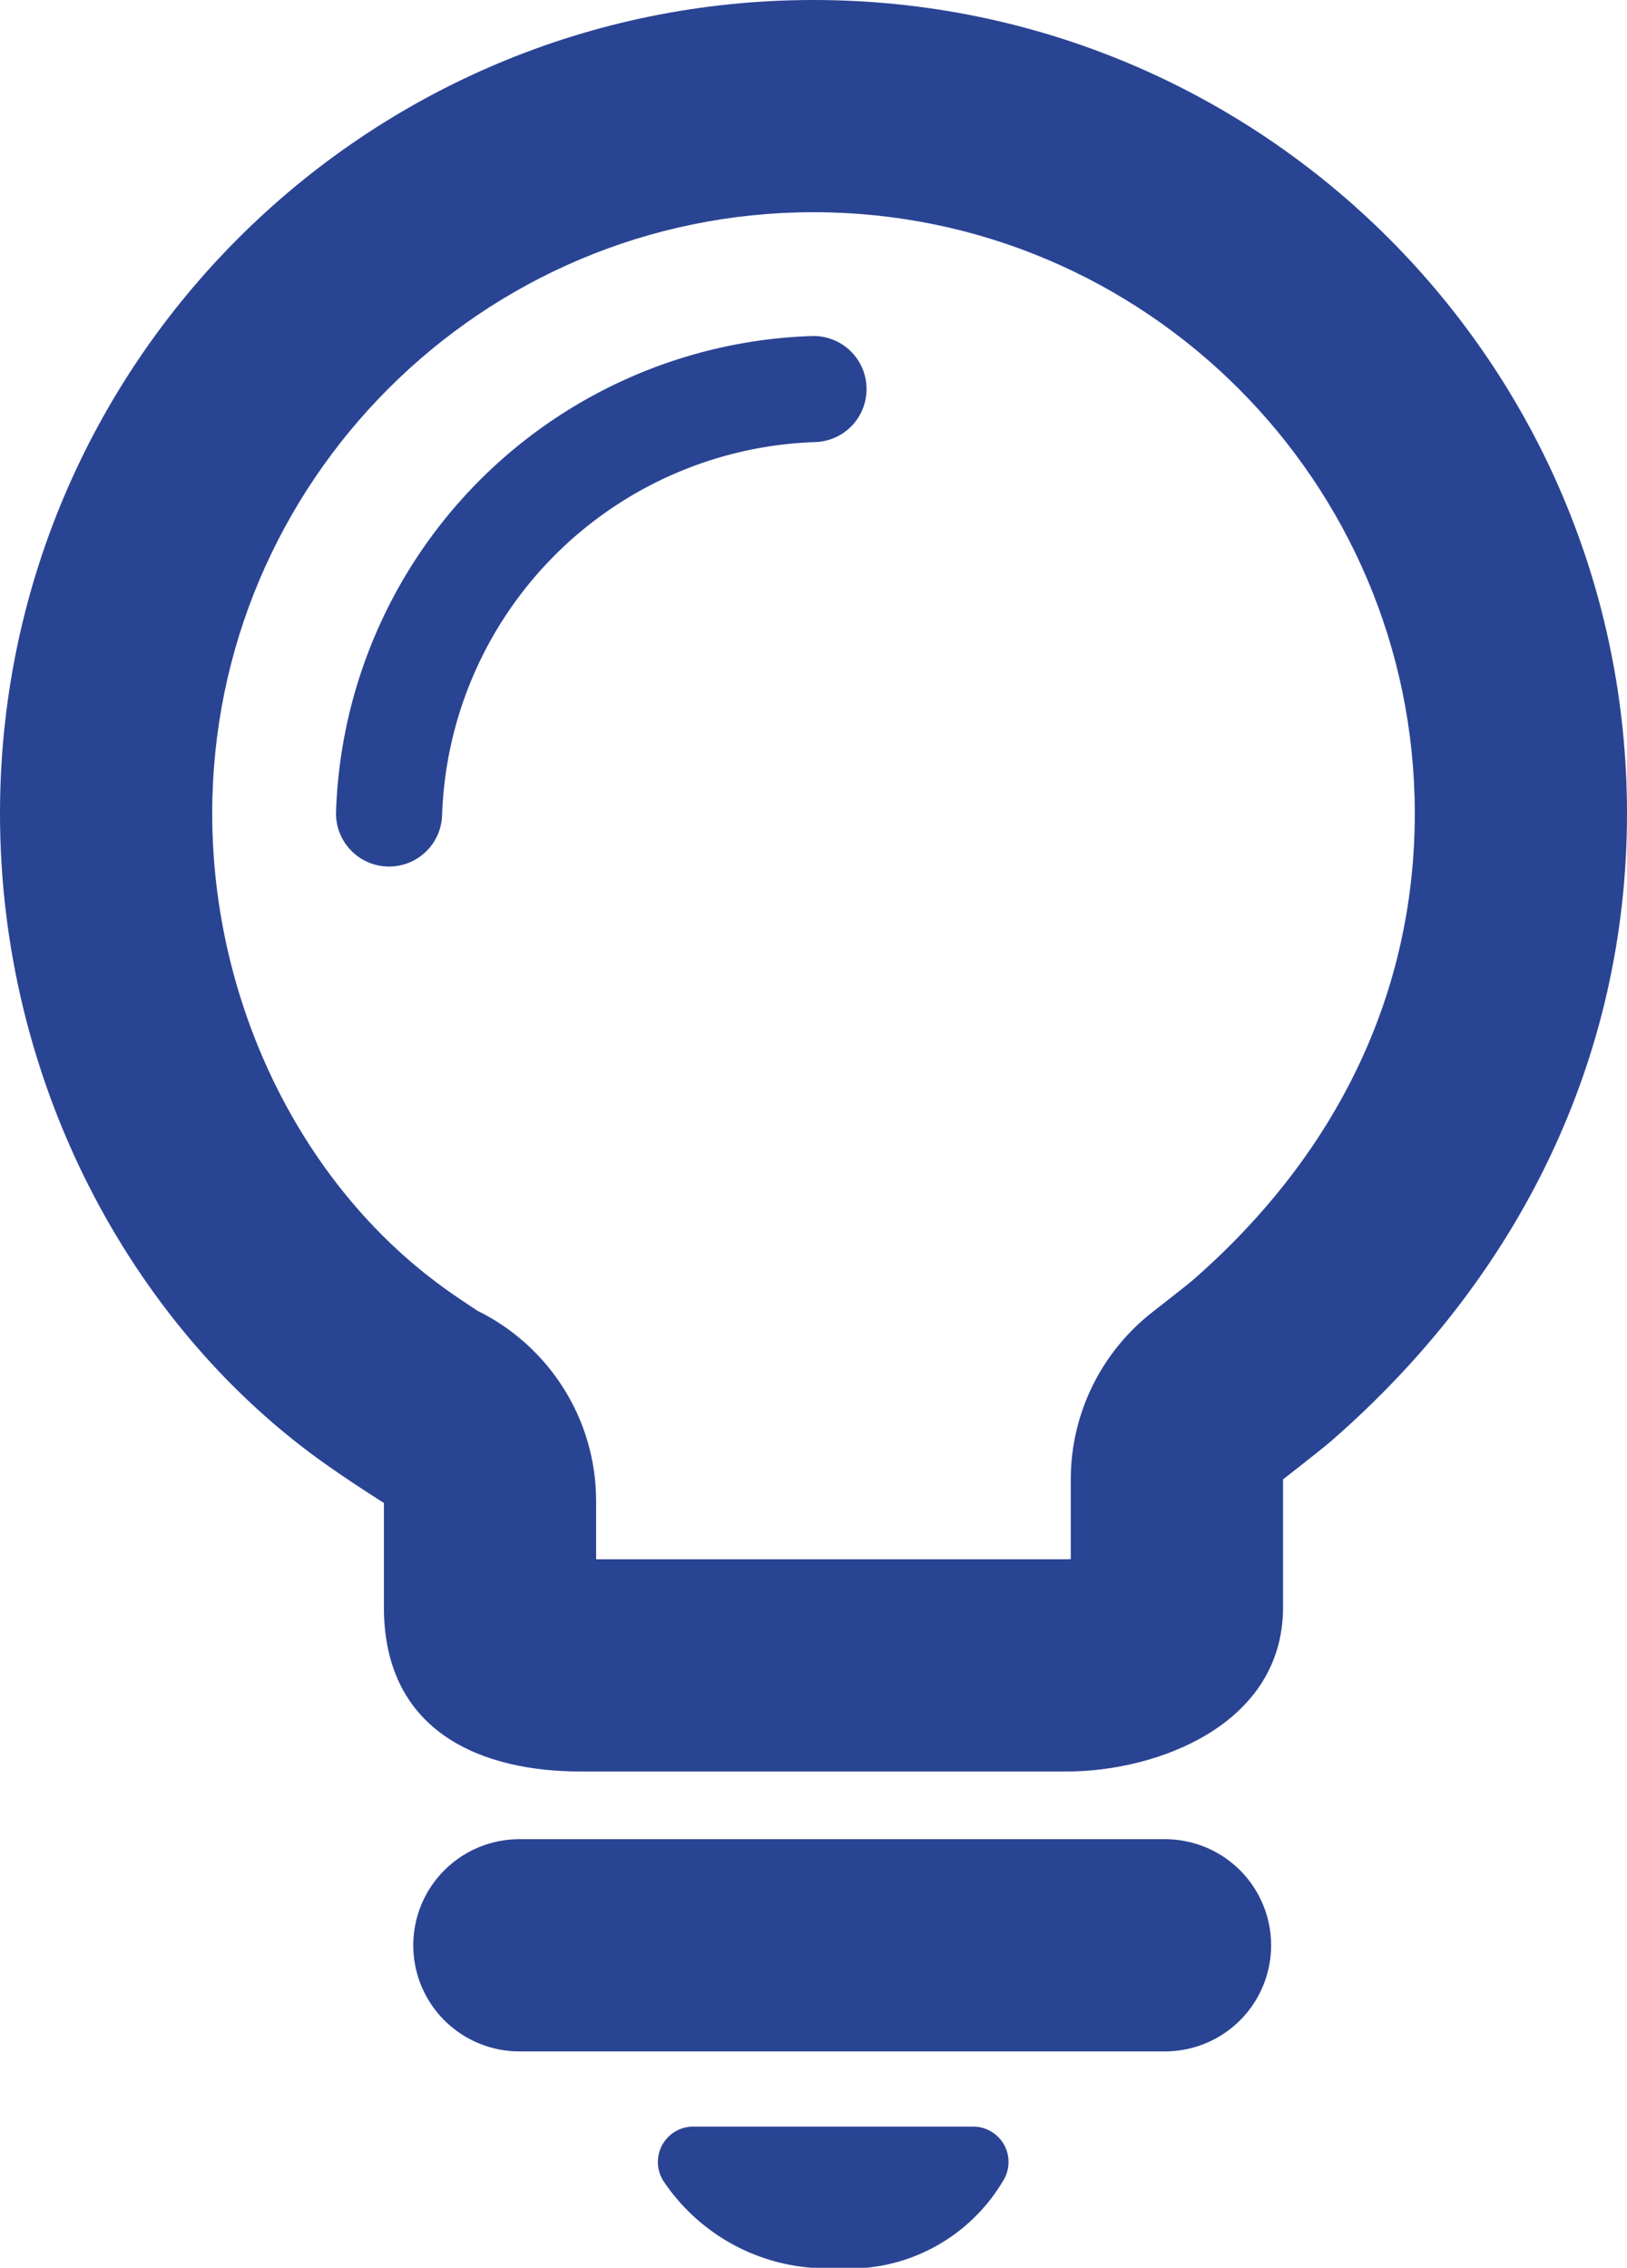 <svg xmlns="http://www.w3.org/2000/svg" width="23" height="32.059" viewBox="0 0 23 32.059">
  <g id="Group_4530" data-name="Group 4530" transform="translate(17935 12169)">
    <g id="Path_2383" data-name="Path 2383" transform="translate(-17935 -12169)" fill="none" stroke-linecap="round" stroke-linejoin="round">
      <path d="M11.5,0A11.5,11.5,0,0,1,23,11.5a11.632,11.632,0,0,1-4.187,8.876c-.137.12-.675.537-.675.537V22.72c0,1.665-1.782,2.323-3.054,2.323H8.2c-1.341,0-2.774-.521-2.774-2.323V21.247s-.539-.339-.933-.627A11.341,11.341,0,0,1,0,11.5,11.5,11.5,0,0,1,11.5,0Z" stroke="none"/>
      <path d="M 11.5 3 C 6.813 3 3 6.813 3 11.5 C 3 14.169 4.248 16.733 6.257 18.193 C 6.259 18.194 6.261 18.196 6.263 18.198 C 6.405 18.301 6.59 18.425 6.746 18.528 C 7.742 19.016 8.427 20.04 8.427 21.223 L 8.427 22.043 L 15.084 22.043 C 15.102 22.043 15.119 22.042 15.137 22.041 L 15.137 20.913 C 15.137 19.985 15.567 19.11 16.3 18.542 C 16.499 18.387 16.77 18.174 16.848 18.109 C 18.91 16.315 20 14.03 20 11.5 C 20 6.813 16.187 3 11.5 3 M 11.5 -5.7220458984375e-06 C 17.851 -5.7220458984375e-06 23 5.149 23 11.5 C 23 14.961 21.471 18.066 18.813 20.376 C 18.675 20.496 18.138 20.913 18.138 20.913 C 18.138 20.913 18.138 21.055 18.138 22.72 C 18.138 24.384 16.355 25.043 15.084 25.043 C 13.282 25.043 9.542 25.043 8.201 25.043 C 6.86 25.043 5.427 24.522 5.427 22.72 C 5.427 21.4 5.427 21.223 5.427 21.223 L 5.427 21.247 C 5.427 21.247 4.888 20.908 4.494 20.62 C 1.866 18.711 0 15.323 0 11.5 C 0 5.149 5.149 -5.7220458984375e-06 11.5 -5.7220458984375e-06 Z" stroke="none" fill="#2a4494"/>
    </g>
    <path id="Path_2384" data-name="Path 2384" d="M13.5,0a6.211,6.211,0,0,0-6,6" transform="translate(-17937 -12163.5)" fill="none" stroke="#2a4494" stroke-linecap="round" stroke-width="1.5"/>
    <path id="Path_2385" data-name="Path 2385" d="M-.158,0H8.969" transform="translate(-17927.5 -12141.5)" fill="none" stroke="#2a4494" stroke-linecap="round" stroke-width="3"/>
    <path id="Path_2386" data-name="Path 2386" d="M-18458.2-10643.437h3.957a2.029,2.029,0,0,1-1.93,1A2.279,2.279,0,0,1-18458.2-10643.437Z" transform="translate(533 -1495)" fill="#2a4494" stroke="#2a4494" stroke-linejoin="round" stroke-width="1"/>
  </g>
</svg>
